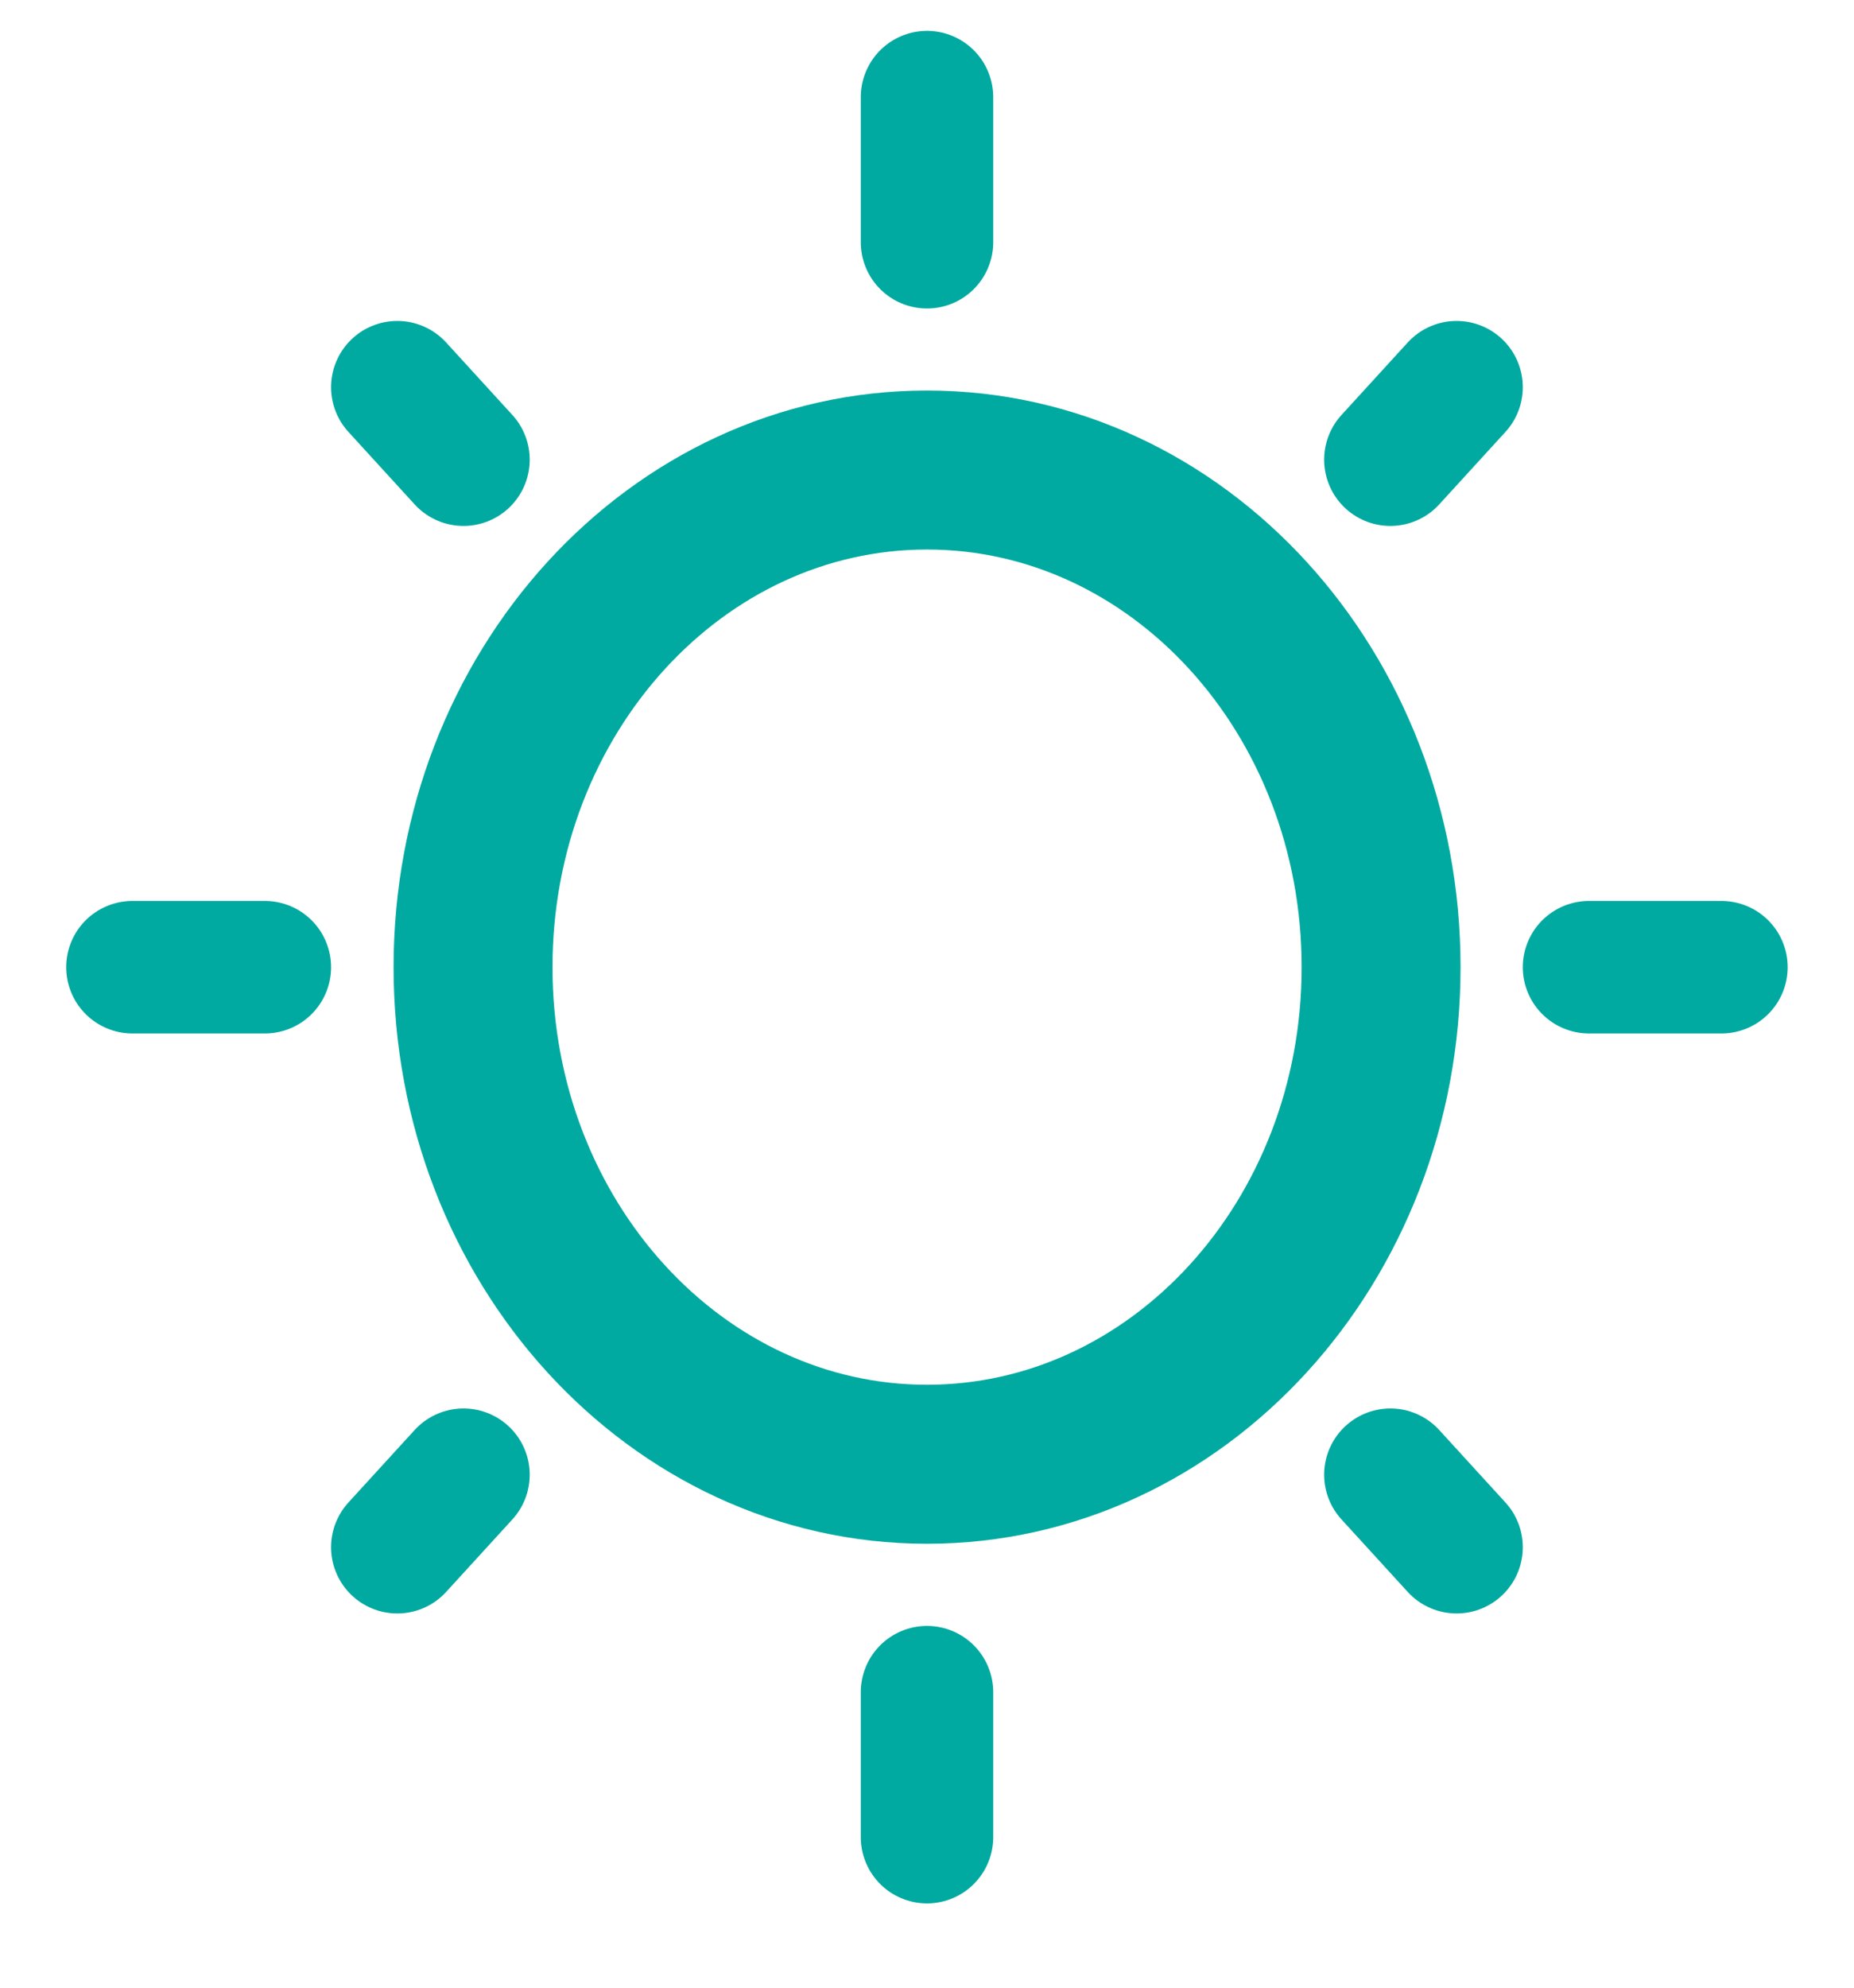 <svg width="14" height="15" viewBox="0 0 14 15" fill="none" xmlns="http://www.w3.org/2000/svg">
<path d="M7 0.733V1.828" stroke="#00AAA1" stroke-linecap="round" stroke-linejoin="round"/>
<path fill-rule="evenodd" clip-rule="evenodd" d="M10.999 2.922L10.499 3.469L10.999 2.922L10.999 2.922Z" fill="#00AAA1"/>
<path d="M10.999 2.922L10.499 3.469" stroke="#00AAA1" stroke-linecap="round" stroke-linejoin="round"/>
<path d="M12.999 7.299H11.999" stroke="#00AAA1" stroke-linecap="round" stroke-linejoin="round"/>
<path fill-rule="evenodd" clip-rule="evenodd" d="M10.999 11.676L10.499 11.129L10.999 11.676L10.999 11.676Z" fill="#00AAA1"/>
<path d="M10.999 11.676L10.499 11.129" stroke="#00AAA1" stroke-linecap="round" stroke-linejoin="round"/>
<path d="M7 13.864V12.77" stroke="#00AAA1" stroke-linecap="round" stroke-linejoin="round"/>
<path fill-rule="evenodd" clip-rule="evenodd" d="M3 11.676L3.5 11.129L3 11.676L3 11.676Z" fill="#00AAA1"/>
<path d="M3 11.676L3.5 11.129" stroke="#00AAA1" stroke-linecap="round" stroke-linejoin="round"/>
<path d="M1 7.299H2" stroke="#00AAA1" stroke-linecap="round" stroke-linejoin="round"/>
<path fill-rule="evenodd" clip-rule="evenodd" d="M3 2.922L3.5 3.469L3 2.922L3 2.922Z" fill="#00AAA1"/>
<path d="M3 2.922L3.5 3.469" stroke="#00AAA1" stroke-linecap="round" stroke-linejoin="round"/>
<path d="M7 11.05C8.894 11.05 10.429 9.371 10.429 7.299C10.429 5.227 8.894 3.547 7 3.547C5.107 3.547 3.572 5.227 3.572 7.299C3.572 9.371 5.107 11.05 7 11.05Z" stroke="#00AAA1" stroke-width="1.2" stroke-linejoin="round"/>
</svg>
